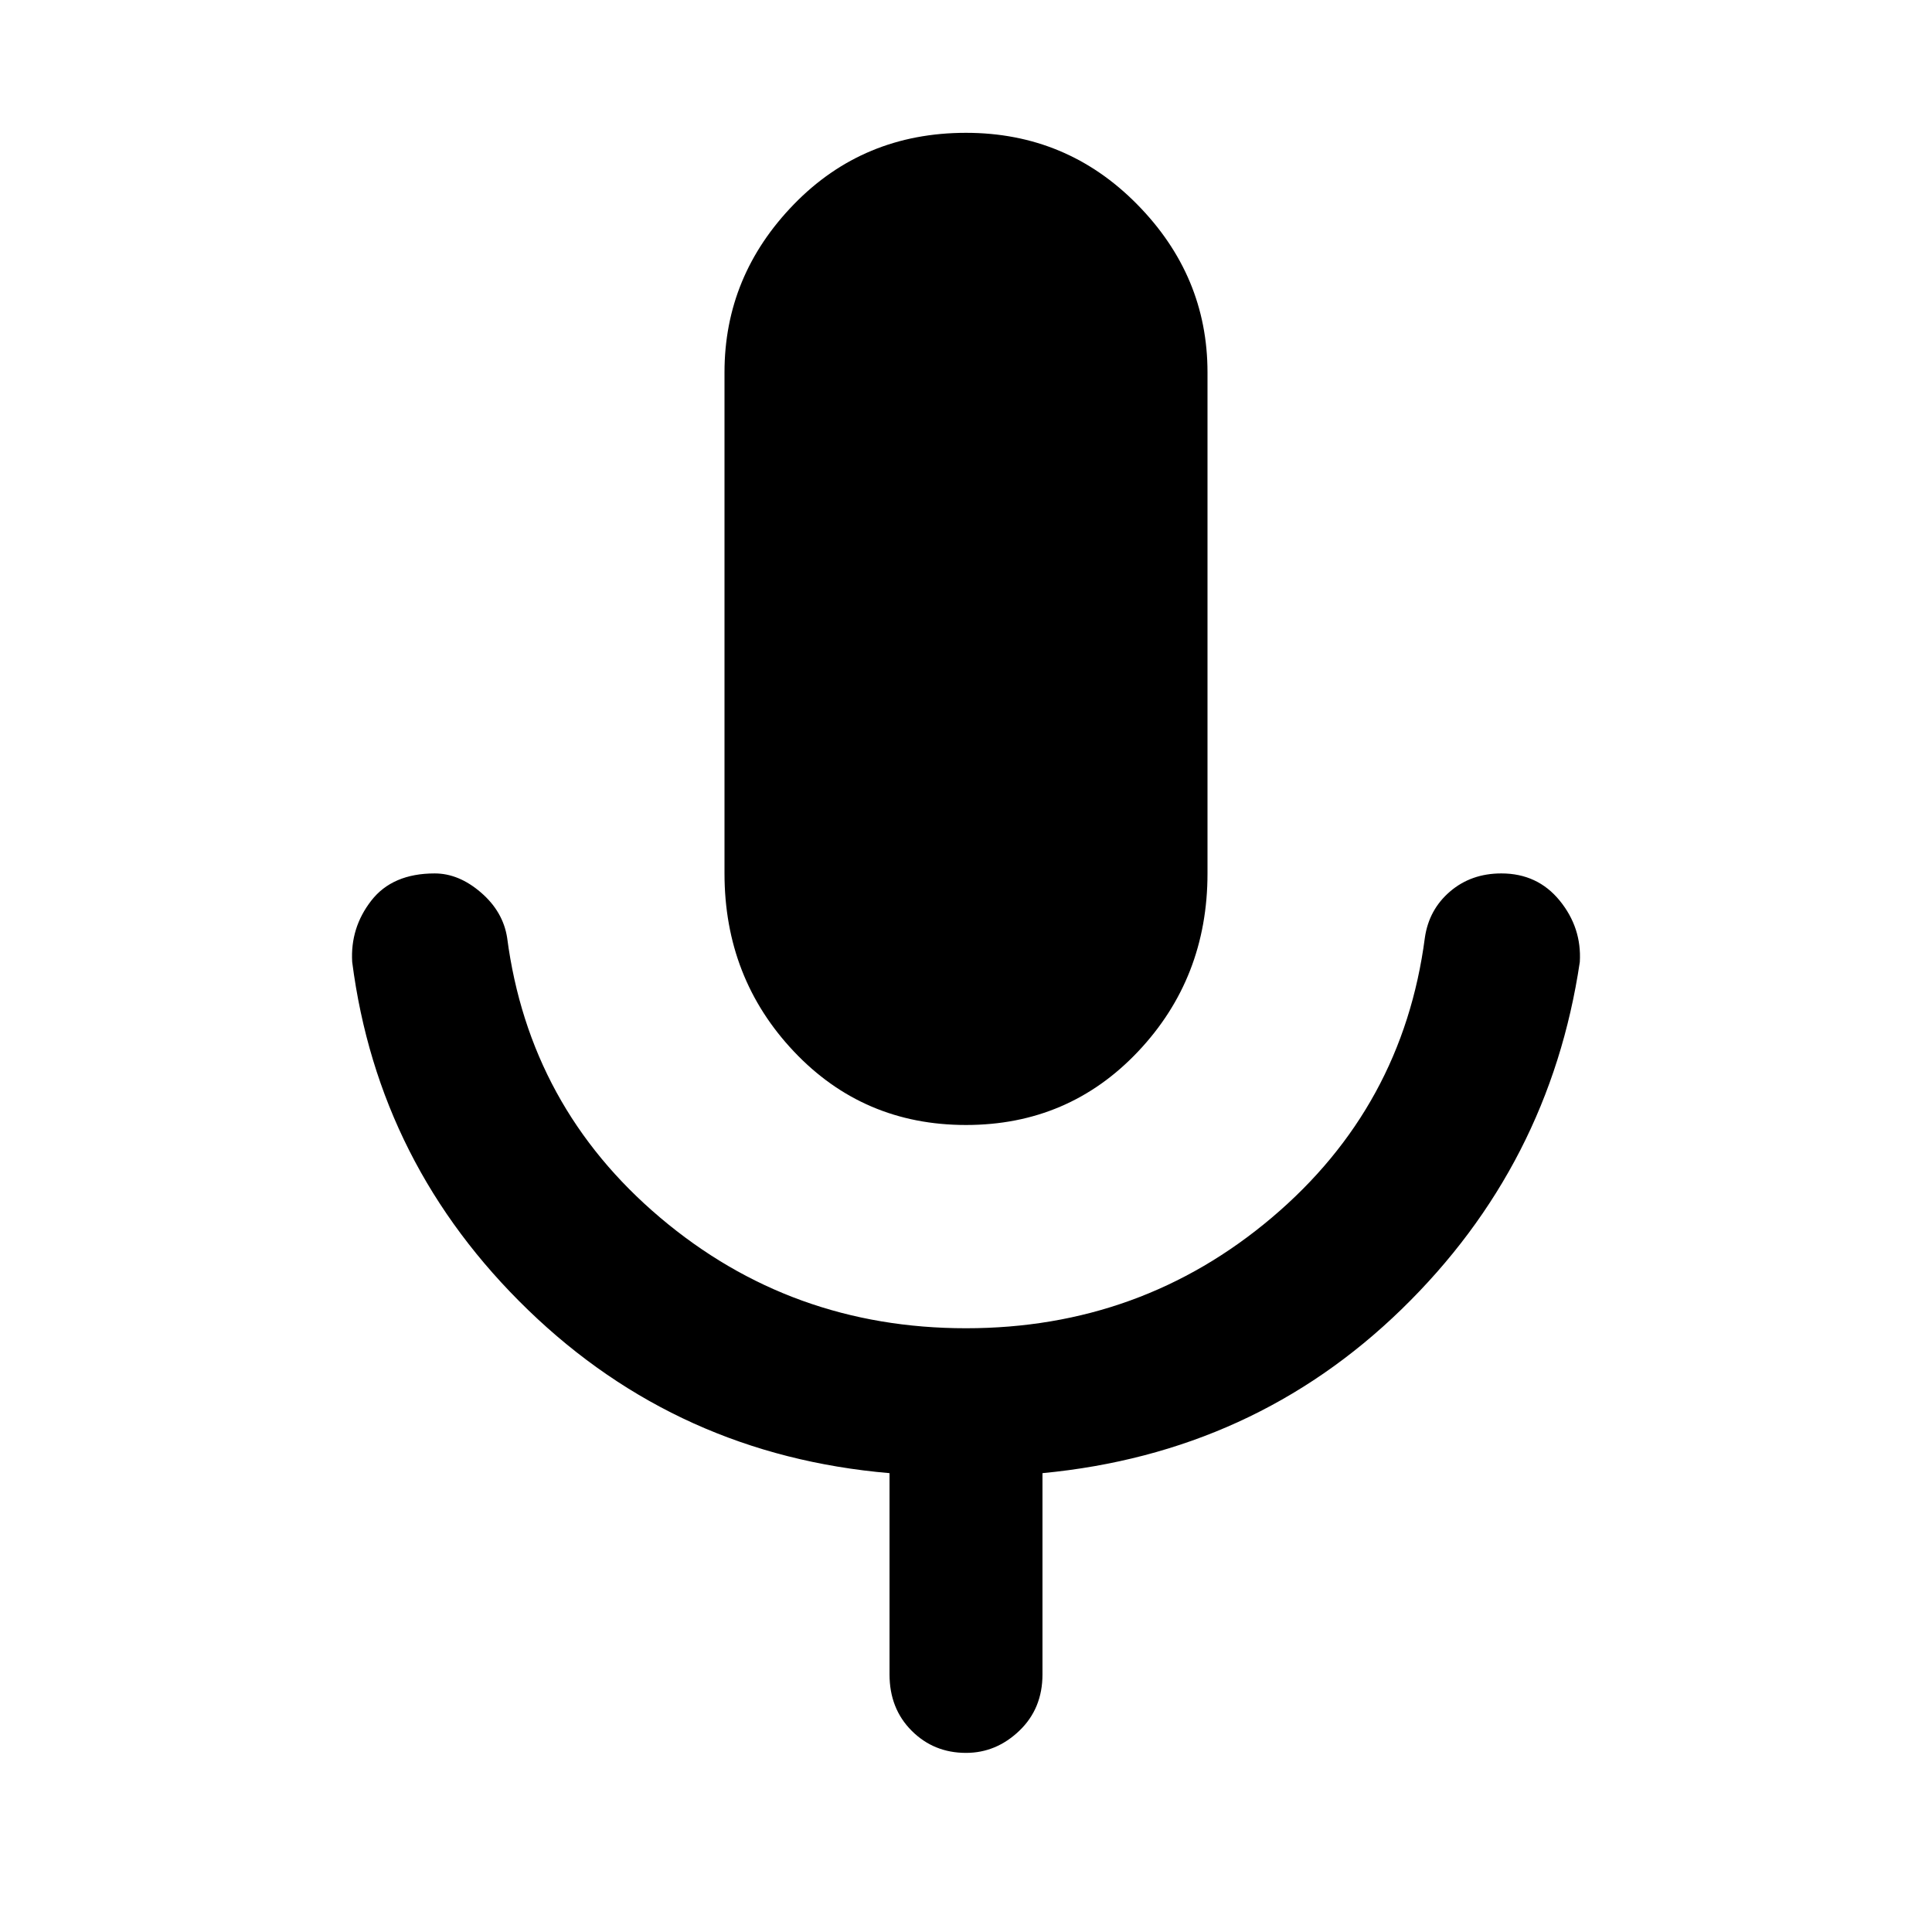 <svg xmlns="http://www.w3.org/2000/svg" height="48" width="48"><path d="M24 27.95q-2.55 0-4.275-1.825Q18 24.3 18 21.7V9.25q0-2.4 1.725-4.175T24 3.3q2.5 0 4.25 1.775T30 9.25V21.7q0 2.6-1.725 4.425Q26.55 27.95 24 27.95Zm0 15.6q-.8 0-1.35-.55t-.55-1.4v-5q-5.25-.45-8.975-4.05Q9.4 28.95 8.75 23.9q-.05-.85.475-1.525.525-.675 1.575-.675.6 0 1.15.475.55.475.65 1.125.55 4.2 3.8 6.95T24 33q4.35 0 7.6-2.75t3.8-6.95q.1-.7.625-1.15.525-.45 1.275-.45.9 0 1.45.675.55.675.5 1.525-.75 5.05-4.425 8.625T25.9 36.6v5q0 .85-.575 1.4-.575.55-1.325.55Z"/></svg>